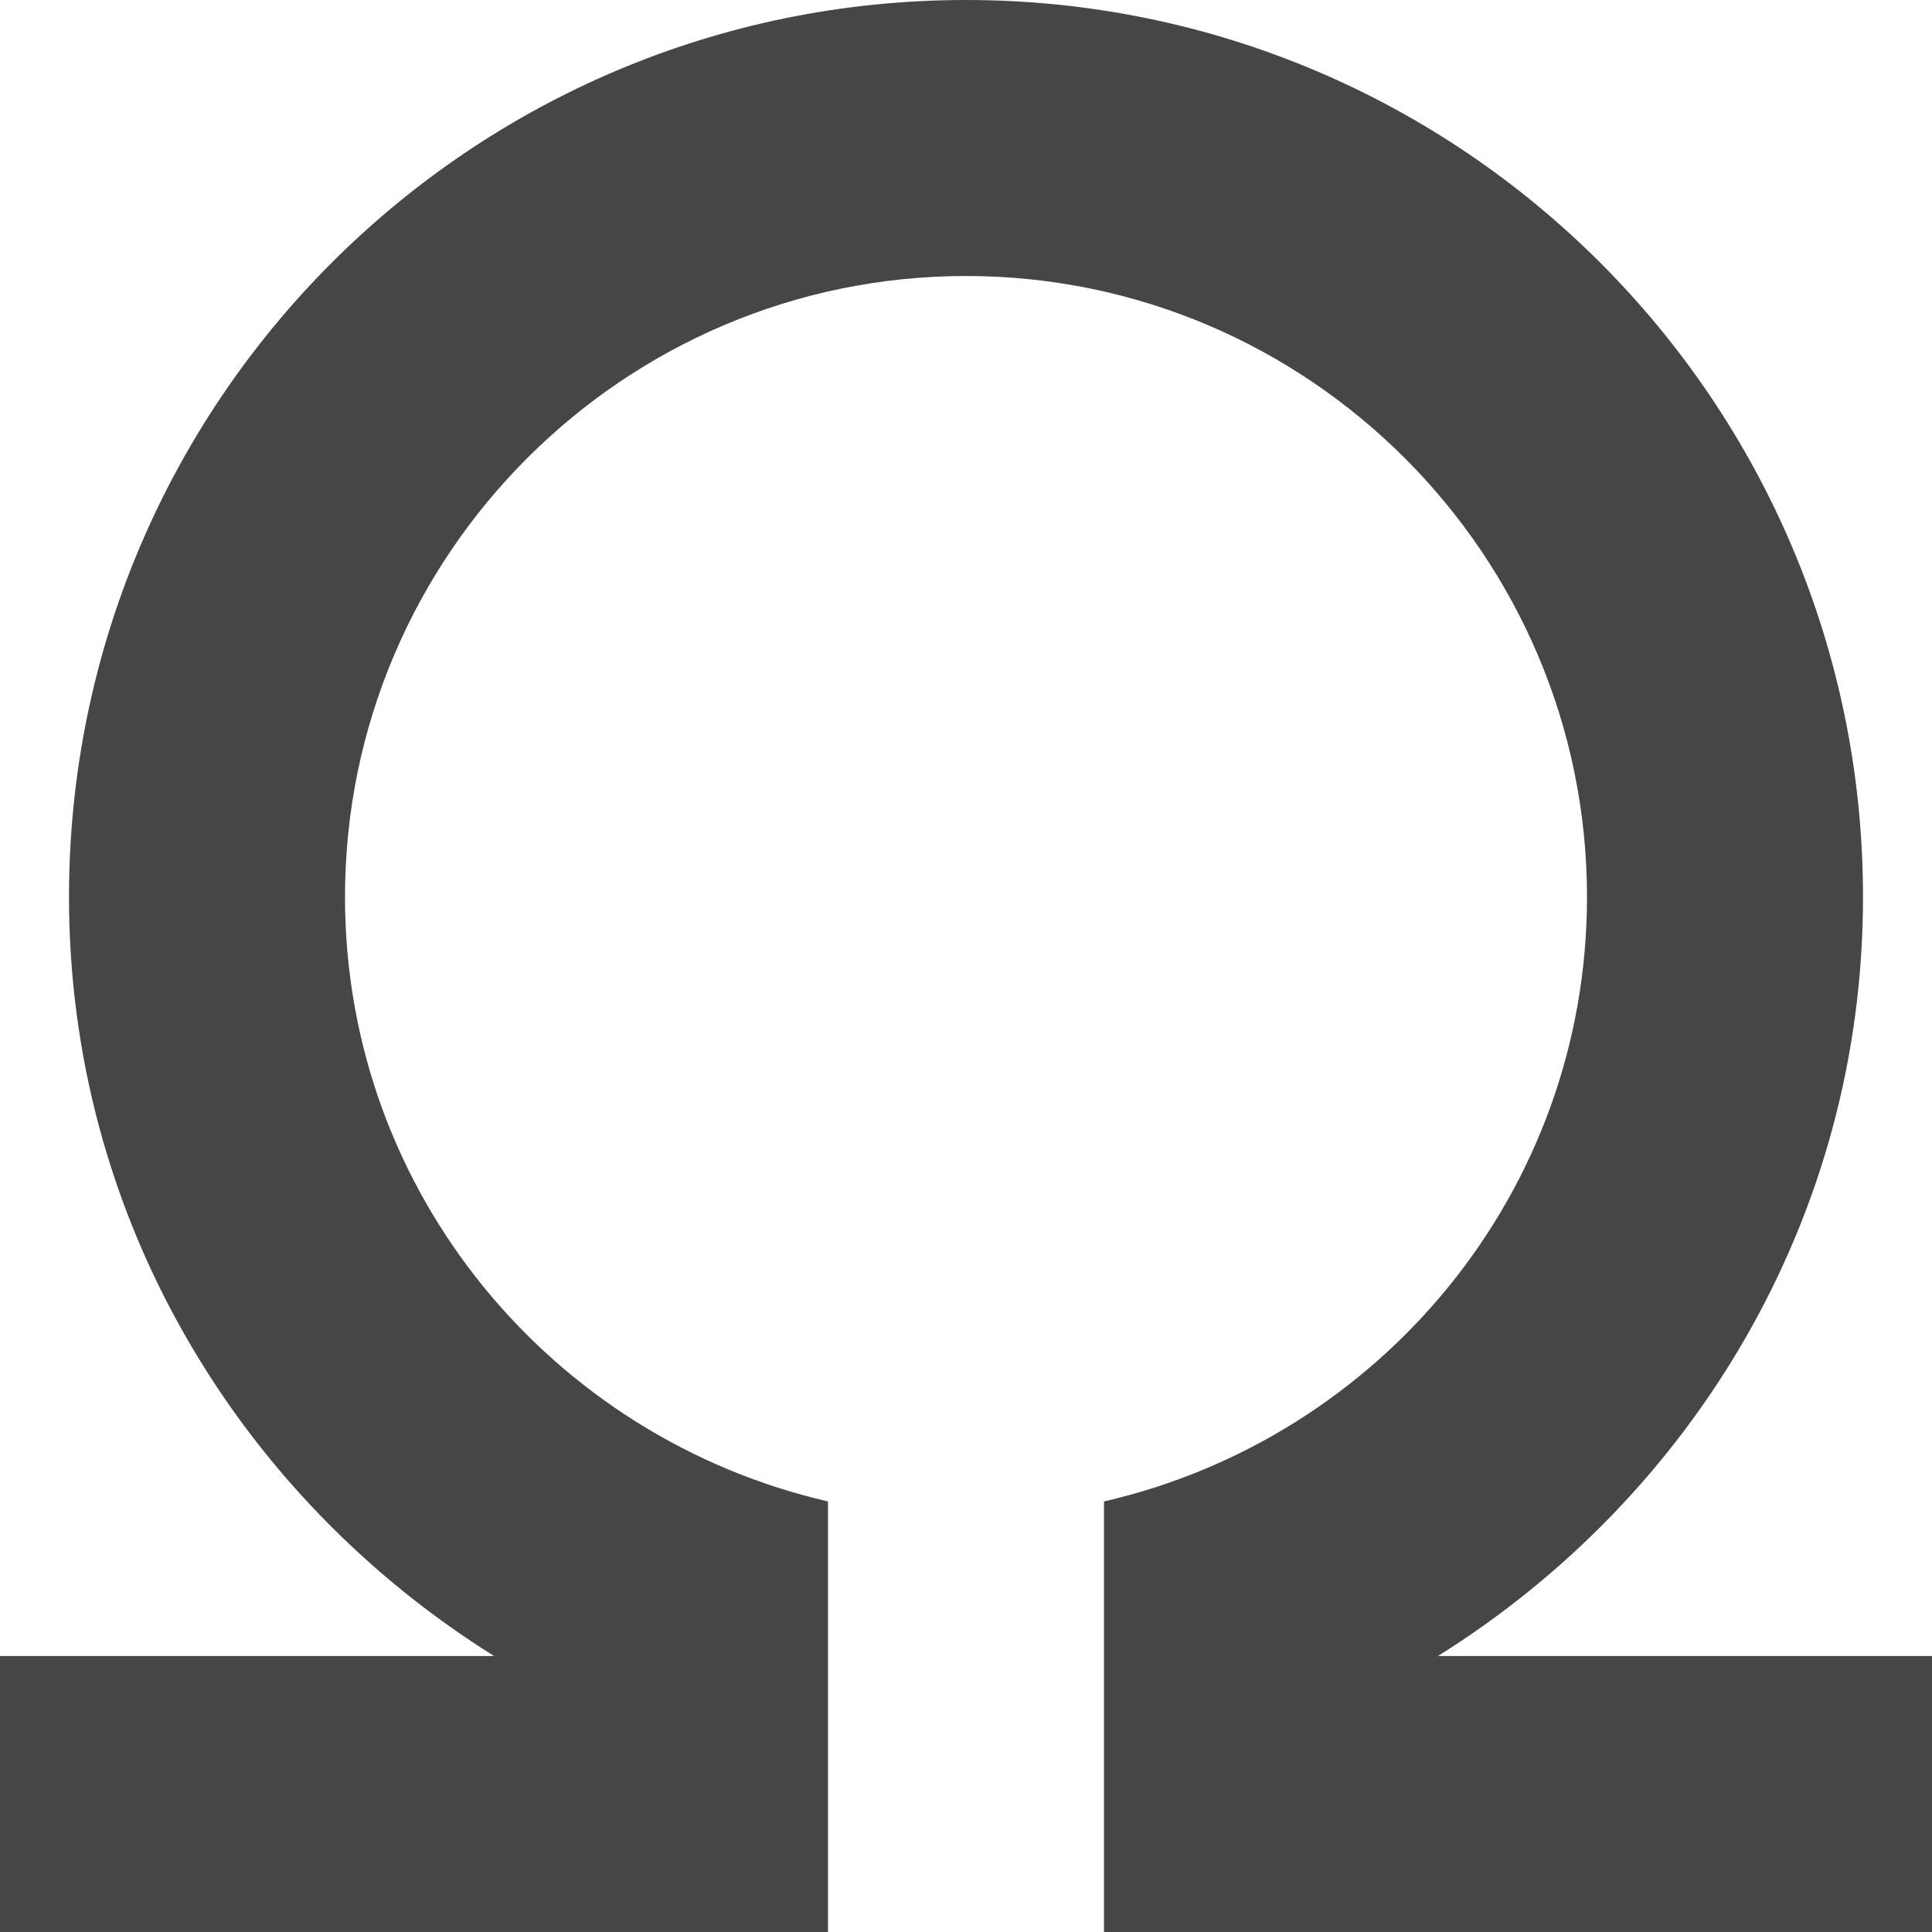 <svg width="14" height="14" viewBox="0 0 14 14" fill="none" xmlns="http://www.w3.org/2000/svg">
<path d="M10.42 12C12.26 10.85 13.5 8.83 13.5 6.5C13.5 2.91 10.59 0 7 0C3.41 0 0.5 2.91 0.5 6.5C0.5 8.83 1.74 10.85 3.58 12H0V14H6V10.88C4 10.42 2.5 8.64 2.5 6.5C2.5 4.02 4.52 2 7 2C9.48 2 11.5 4.02 11.5 6.5C11.5 8.64 10 10.42 8 10.88V14H14V12H10.42Z" fill="#444746"/>
</svg>
